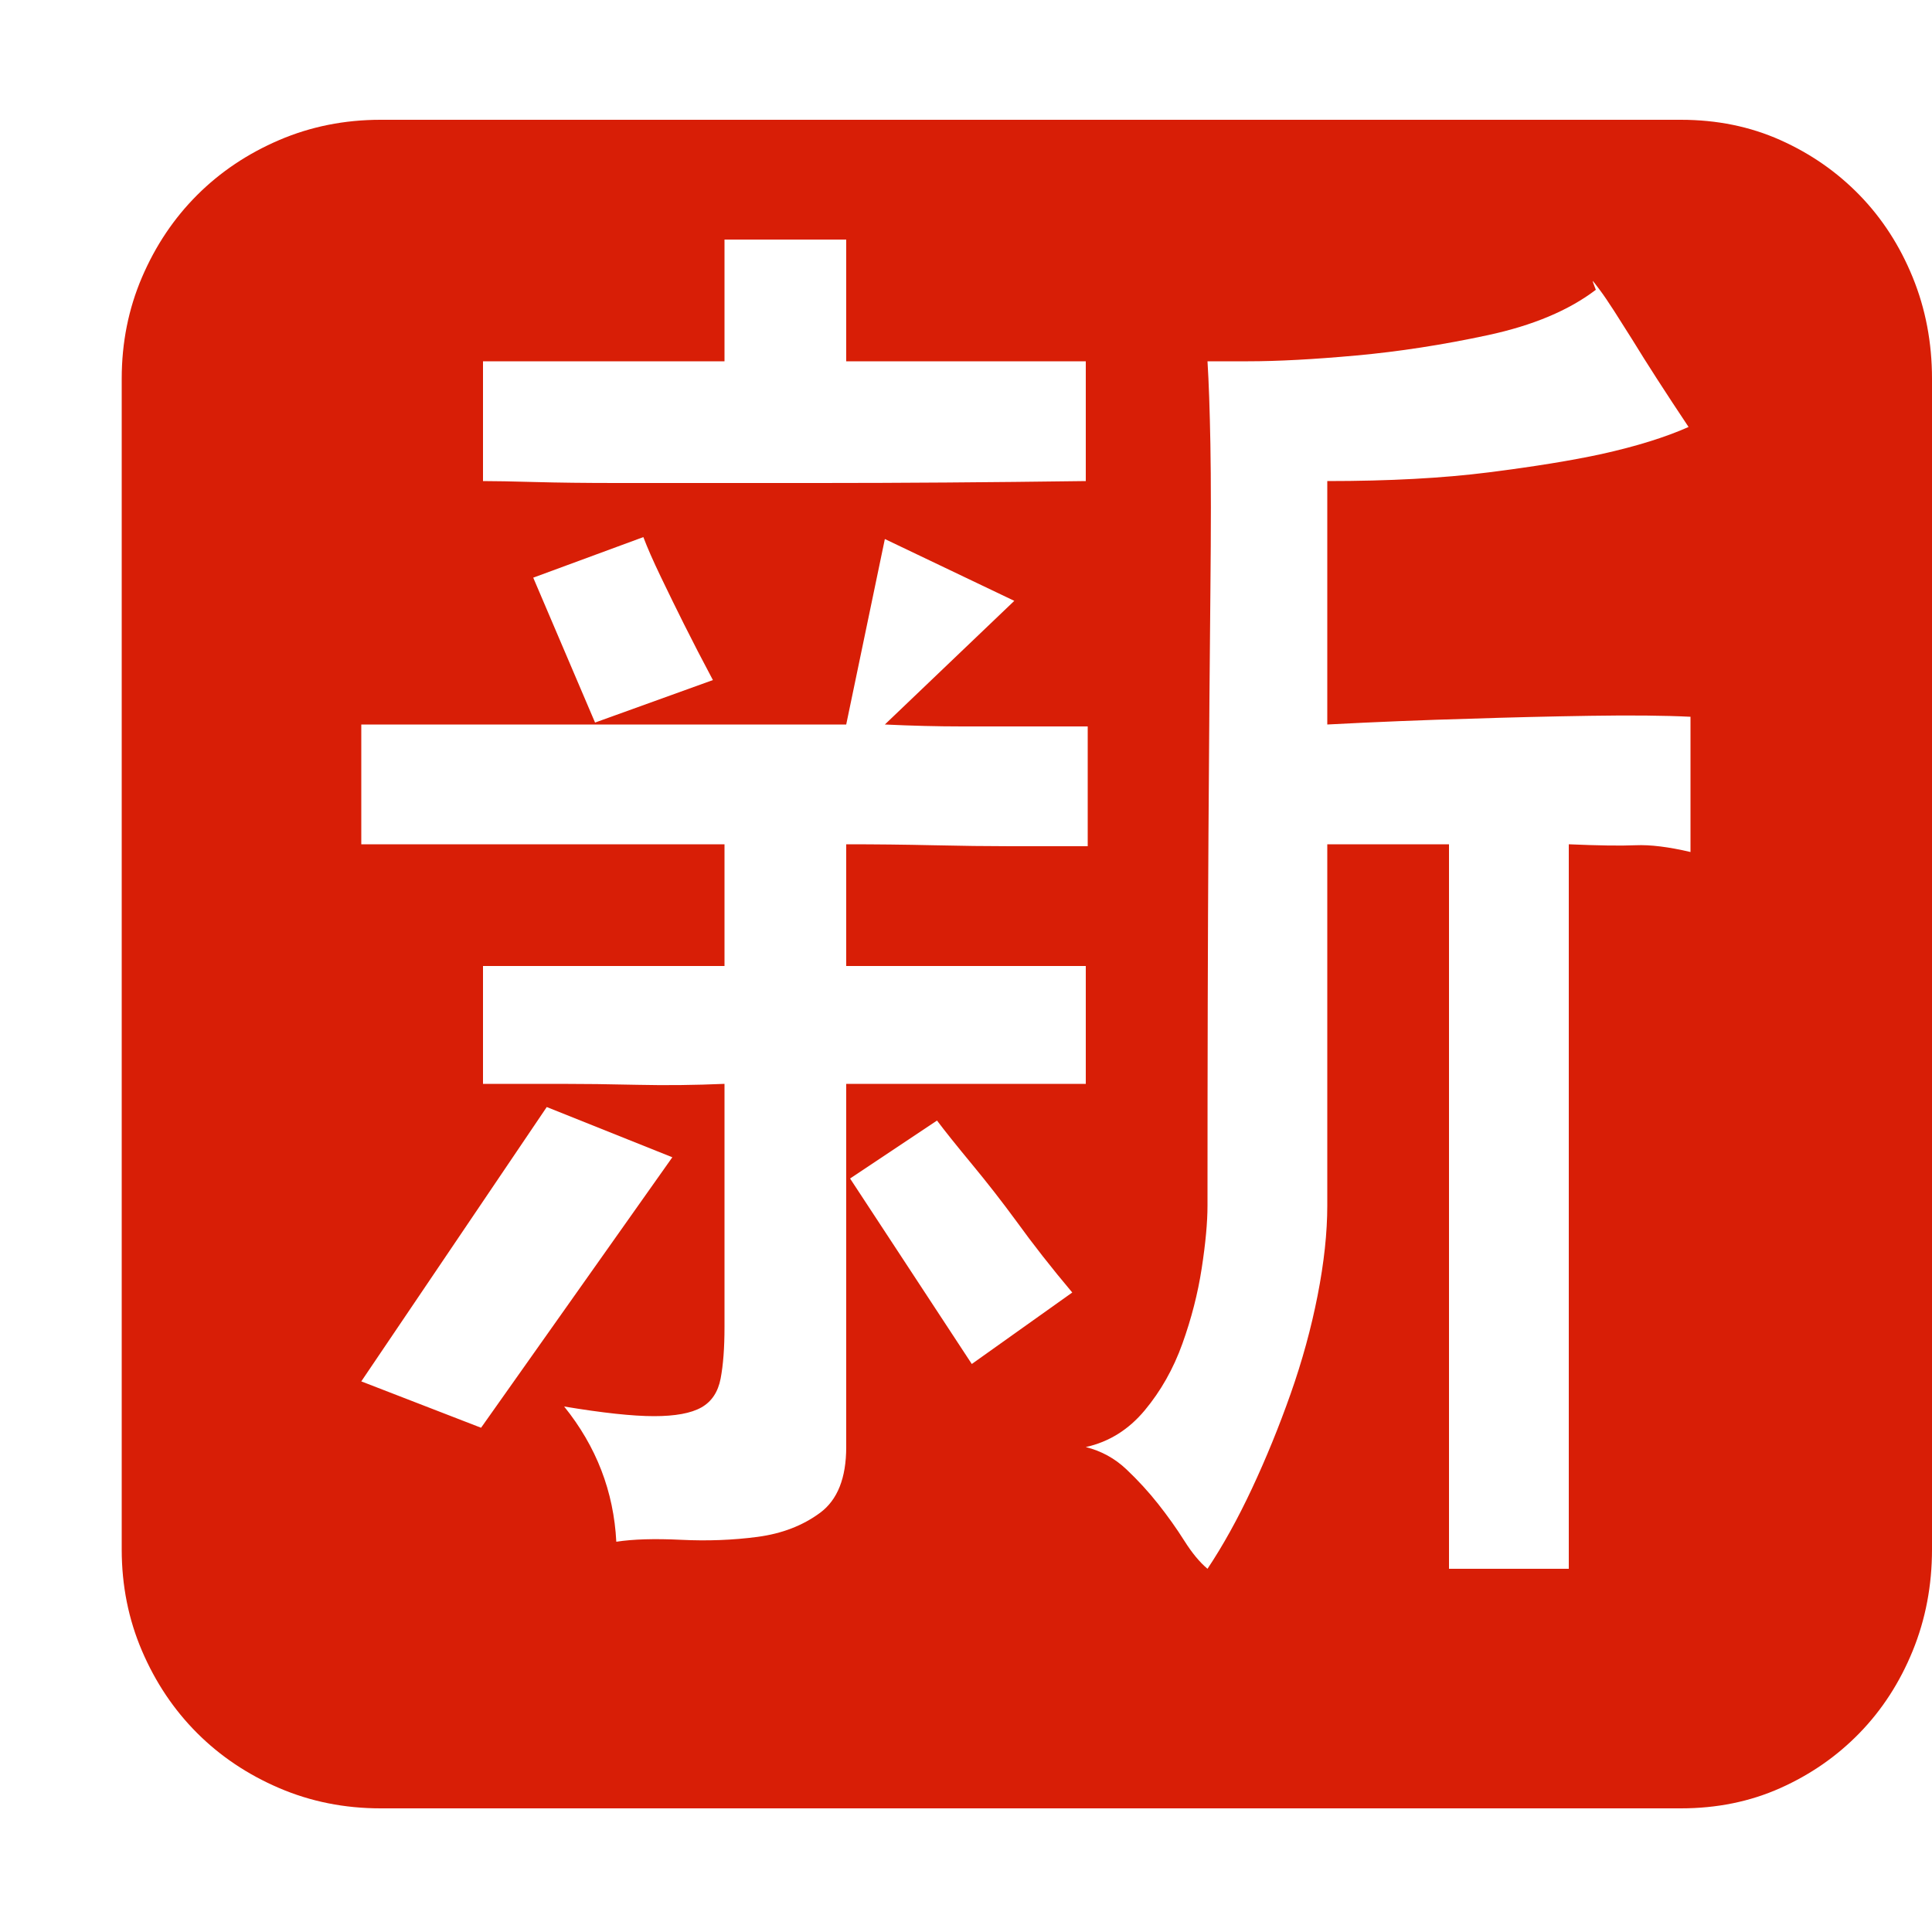 <?xml version="1.0" standalone="no"?><!DOCTYPE svg PUBLIC "-//W3C//DTD SVG 1.1//EN" "http://www.w3.org/Graphics/SVG/1.1/DTD/svg11.dtd"><svg t="1639385680615" class="icon" viewBox="0 0 1024 1024" version="1.1" xmlns="http://www.w3.org/2000/svg" p-id="33776" xmlns:xlink="http://www.w3.org/1999/xlink" width="200" height="200"><defs><style type="text/css"></style></defs><path d="M890.88 63.488q28.672 0 52.736 10.752t41.984 29.184 28.16 43.52 10.24 53.76l0 620.544q0 28.672-10.24 53.76t-28.16 43.52-41.984 29.184-52.736 10.752l-689.152 0q-28.672 0-53.76-10.752t-43.52-29.184-29.184-43.52-10.752-53.76l0-620.544q0-28.672 10.752-53.76t29.184-43.52 43.52-29.184 53.76-10.752l689.152 0zM256 254.976q9.216 0 27.648 0.512t43.008 0.512l52.224 0 55.296 0q64.512 0 141.312-1.024l0-63.488-126.976 0 0-64.512-64.512 0 0 64.512-128 0 0 63.488zM377.856 360.448q-8.192-15.36-15.36-29.696-6.144-12.288-12.288-25.088t-9.216-20.992l-58.368 21.504 32.768 76.8zM254.976 756.736l101.376-143.36-66.56-26.624-98.304 145.408zM448.512 574.464l126.976 0 0-62.464-45.056 0-81.92 0 0-64.512q23.552 0 46.08 0.512t40.96 0.512l40.96 0 0-63.488-66.56 0q-19.456 0-40.96-1.024l68.608-65.536-68.608-32.768-20.48 98.304-257.024 0 0 63.488 35.84 0 47.104 0 53.248 0 56.32 0 0 64.512-128 0 0 62.464 40.96 0q18.432 0 40.96 0.512t46.08-0.512l0 129.024q0 16.384-2.048 27.136t-10.24 15.36-25.088 4.608-47.616-5.12q25.6 31.744 27.648 71.68 13.312-2.048 34.304-1.024t40.448-1.536 33.28-12.8 13.824-34.816l0-192.512zM568.32 685.056q-16.384-19.456-29.696-37.888-11.264-15.36-23.552-30.208t-18.432-23.04l-46.08 30.72 64.512 98.304zM896 379.904q-20.48-1.024-53.248-0.512t-63.488 1.536q-36.864 1.024-75.776 3.072l0-129.024q49.152 0 85.504-4.608t59.904-9.728q27.648-6.144 46.08-14.336-18.432-27.648-29.696-46.08-5.12-8.192-9.728-15.36t-7.68-11.264-3.584-4.608 1.536 4.608q-21.504 16.384-57.344 24.064t-69.632 10.752-57.344 3.072-21.504 0q1.024 16.384 1.536 44.032t0 77.824-1.024 129.024-0.512 196.608q0 13.312-3.072 33.28t-10.24 39.936-19.968 35.328-31.232 19.456q12.288 3.072 21.504 11.776t16.896 18.432 13.824 19.456 12.288 14.848q12.288-18.432 23.552-42.496t20.48-50.176 14.336-52.224 5.12-47.616l0-40.96 0-43.008 0-47.104 0-60.416 64.512 0 0 384 63.488 0 0-384q23.552 1.024 35.328 0.512t29.184 3.584l0-71.68z" p-id="33777" fill="#d81e06"></path></svg>